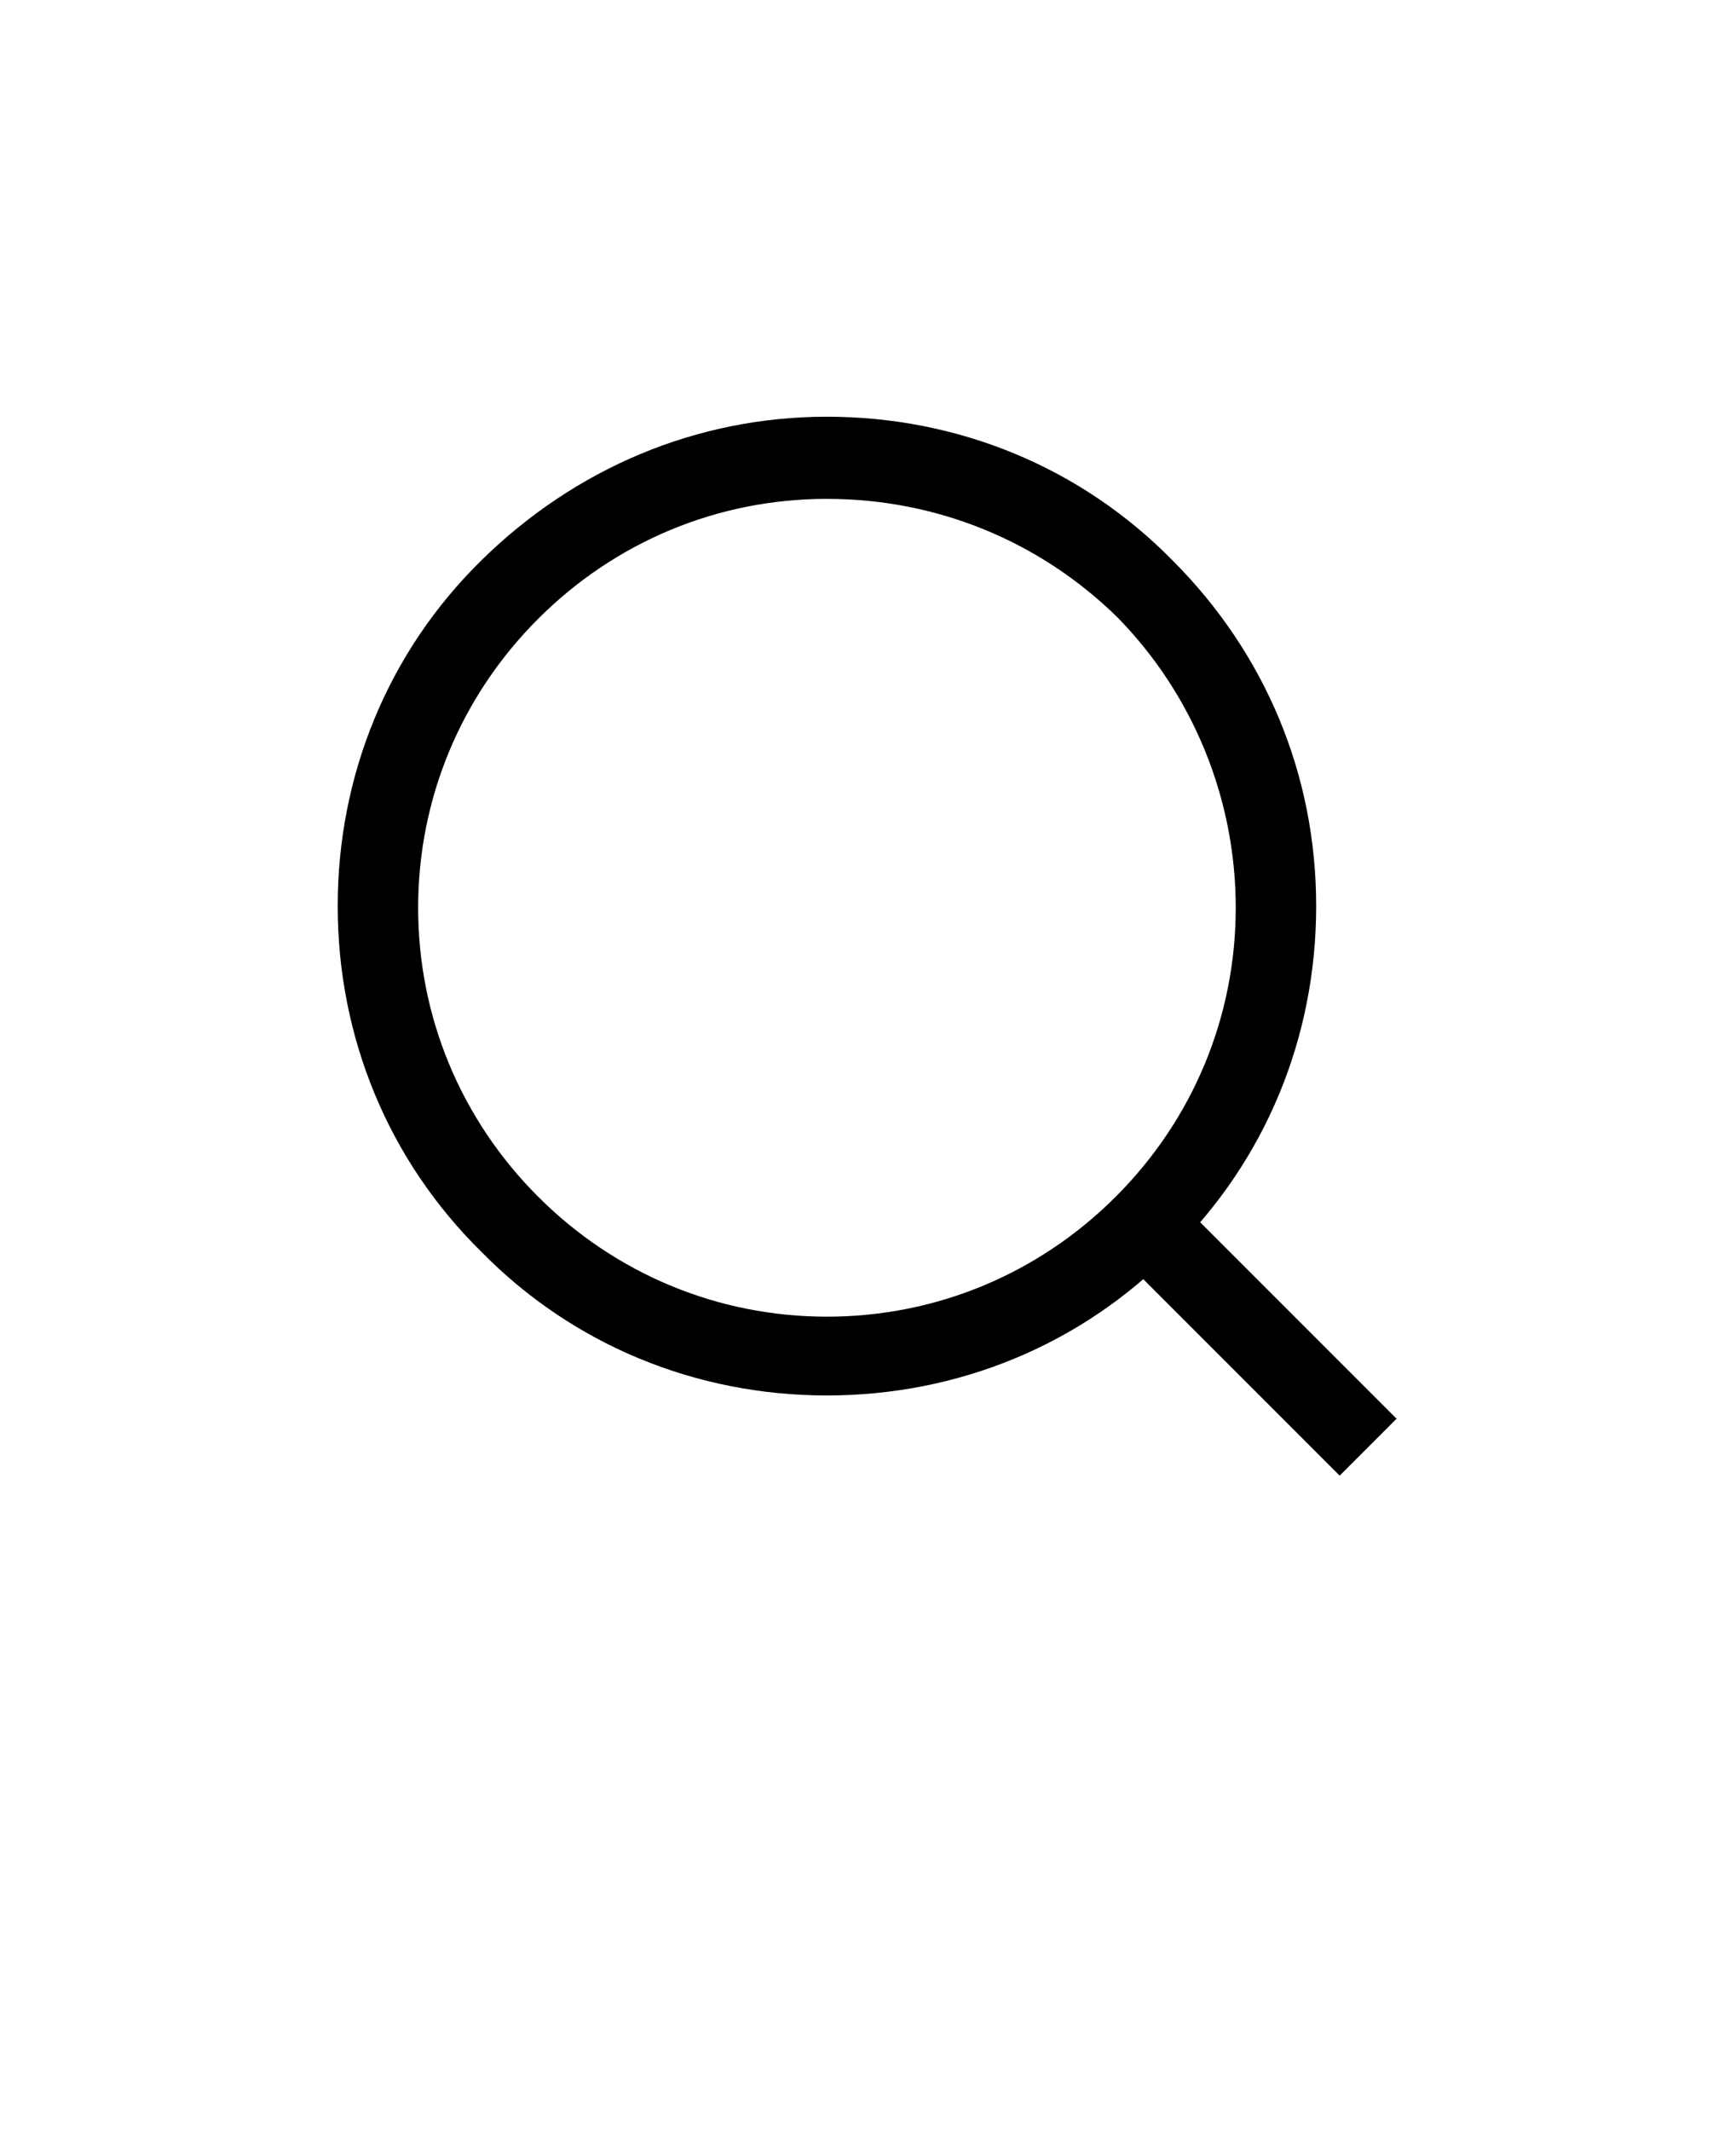 <svg xmlns="http://www.w3.org/2000/svg" version="1.1" viewBox="-5.0 -10.0 110.0 135.0">
 <g>
  <path d="m47.398 78.398c-8.301 0-16.102-3.199-21.898-9.102-5.898-5.801-9.102-13.602-9.102-21.898 0-8.301 3.199-16.102 9.102-21.898 5.898-5.801 13.602-9.102 21.898-9.102 8.301 0 16.102 3.199 21.898 9.102 5.898 5.898 9.102 13.602 9.102 21.898 0 8.301-3.199 16.102-9.102 21.898-5.797 5.902-13.598 9.102-21.898 9.102zm0-56.797c-6.898 0-13.398 2.699-18.301 7.602-4.898 4.898-7.602 11.398-7.602 18.301 0 6.898 2.699 13.398 7.602 18.301 4.898 4.898 11.398 7.602 18.301 7.602 6.898 0 13.398-2.699 18.301-7.602 4.898-4.898 7.602-11.398 7.602-18.301s-2.699-13.504-7.5-18.402c-4.902-4.801-11.402-7.5-18.402-7.5z"/>
  <path d="m65.746 69.336 3.606-3.606 14.141 14.141-3.606 3.606z"/>
 </g>
</svg>